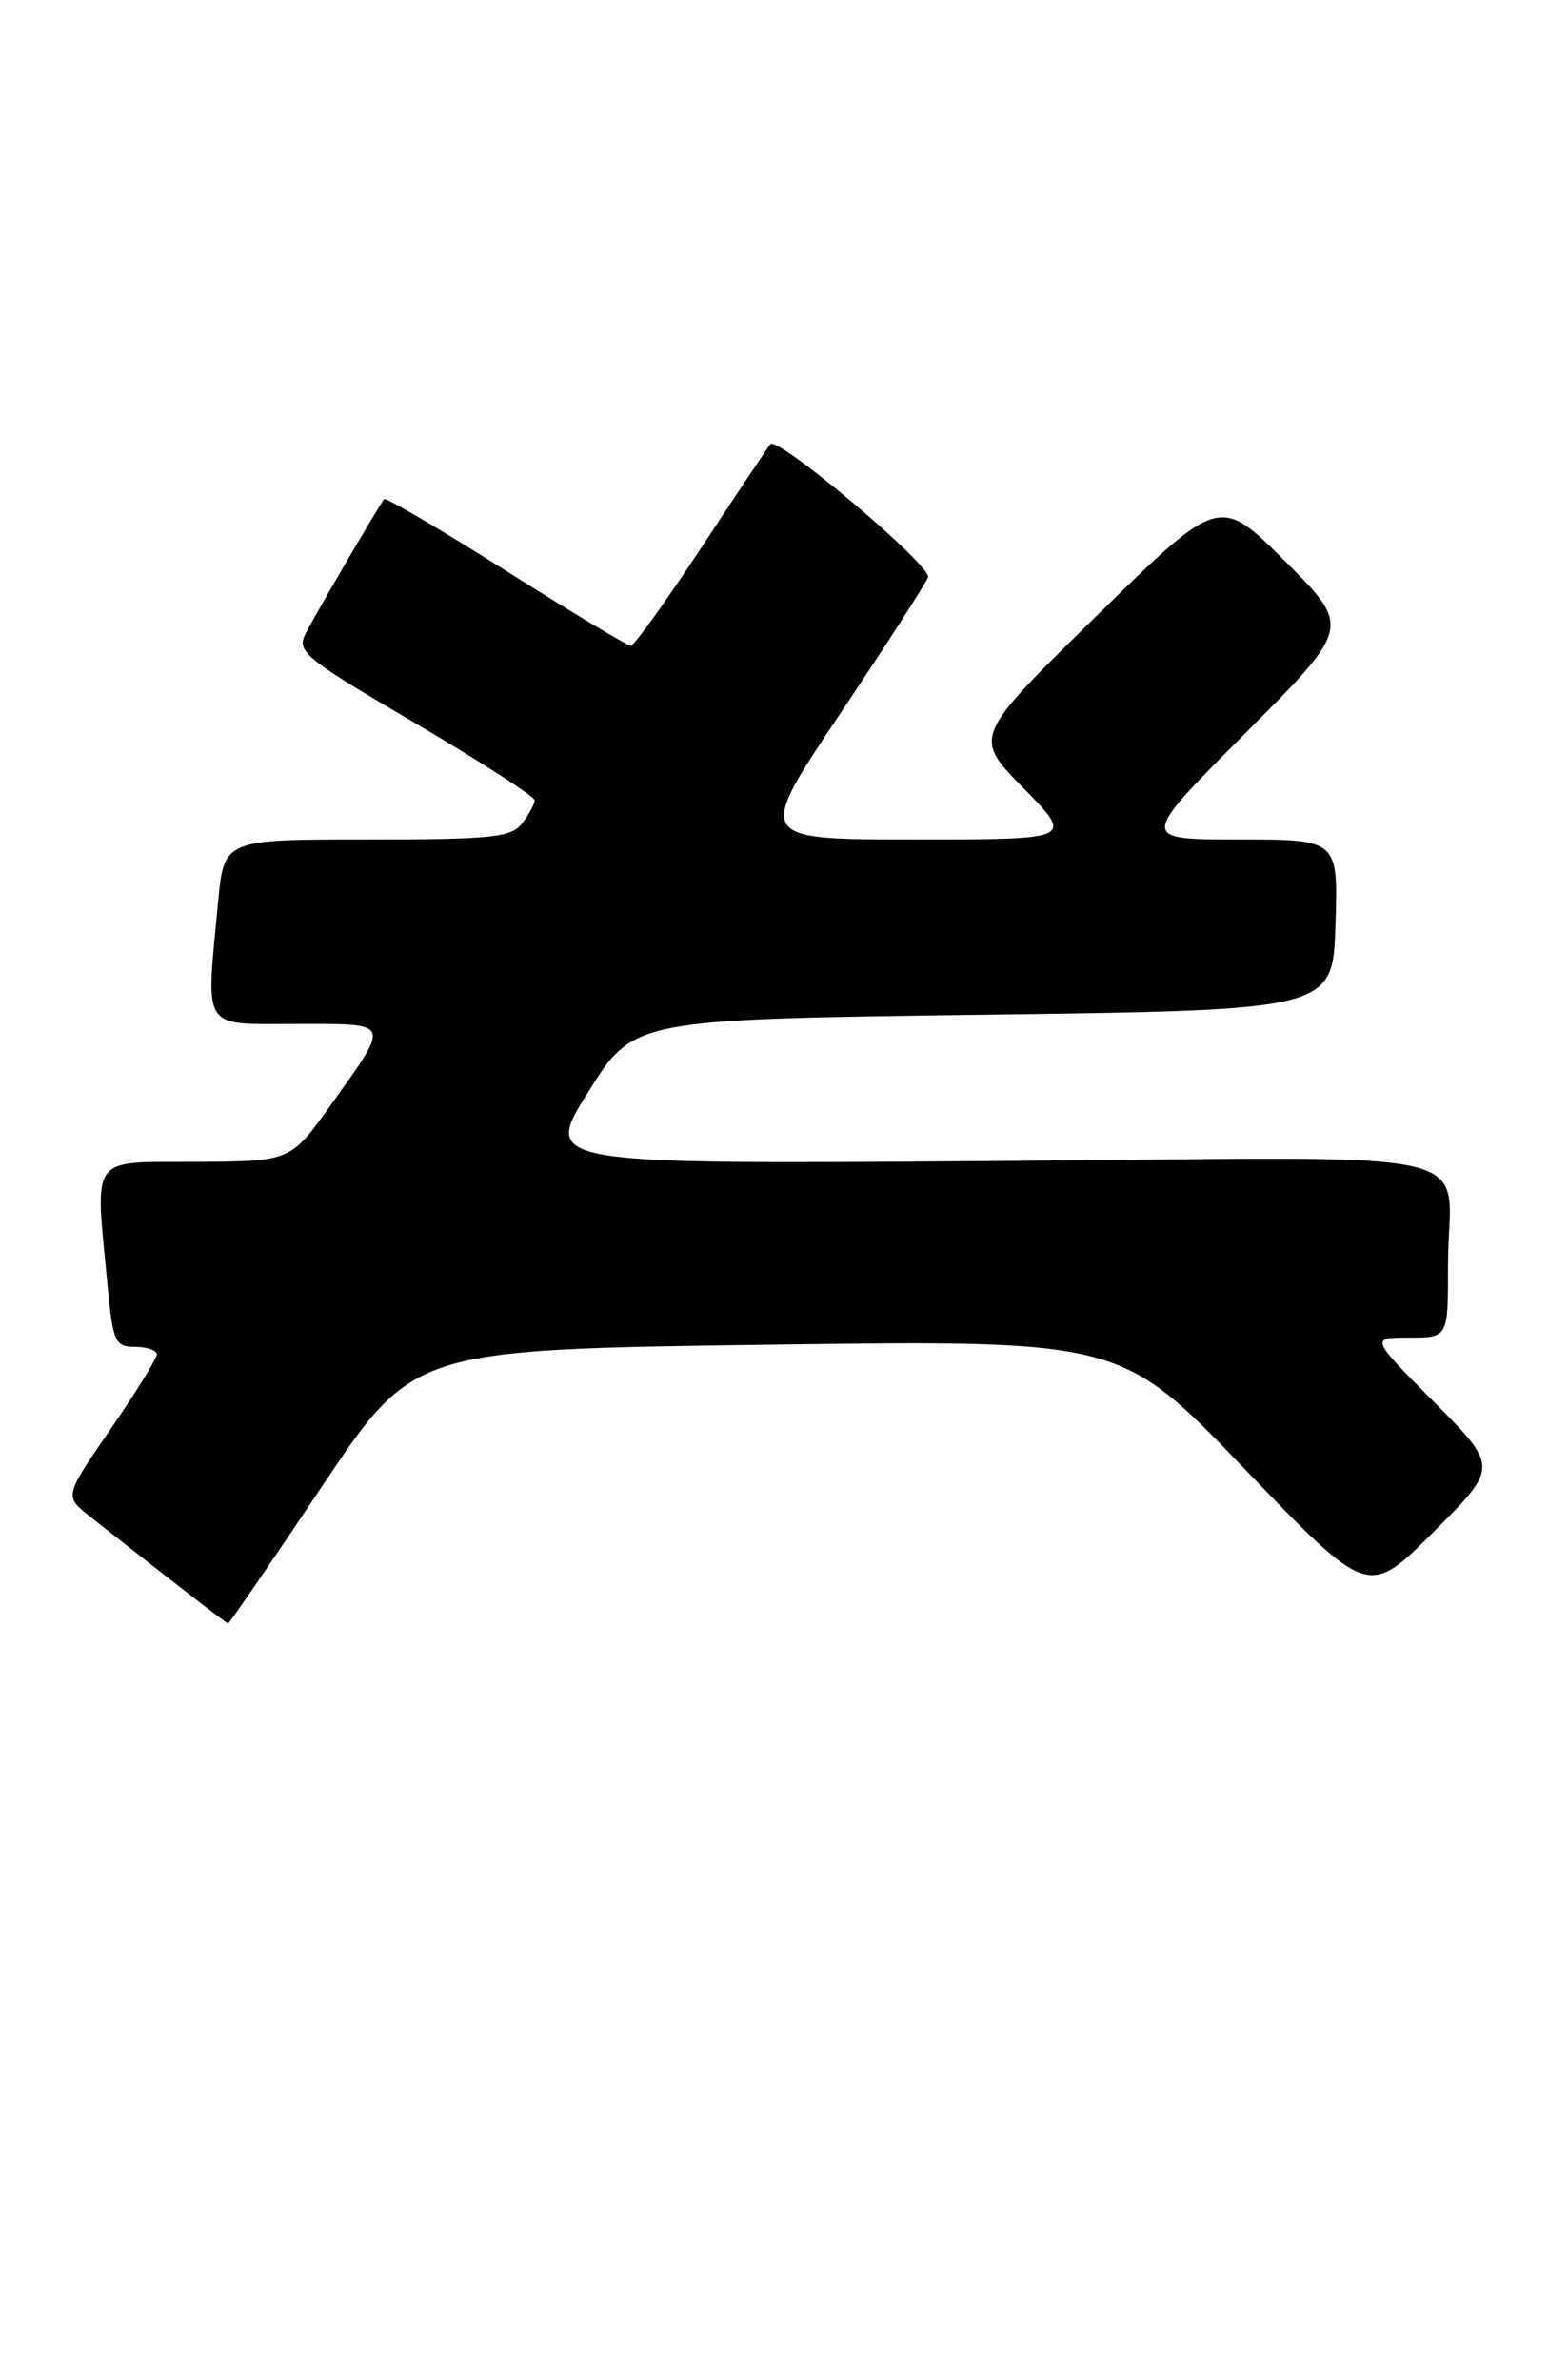 <?xml version="1.0" encoding="UTF-8" standalone="no"?>
<!DOCTYPE svg PUBLIC "-//W3C//DTD SVG 1.1//EN" "http://www.w3.org/Graphics/SVG/1.1/DTD/svg11.dtd" >
<svg xmlns="http://www.w3.org/2000/svg" xmlns:xlink="http://www.w3.org/1999/xlink" version="1.1" viewBox="0 0 170 258">
 <g >
 <path fill="currentColor"
d=" M 34.90 161.14 C 44.84 146.29 44.84 146.29 83.17 145.77 C 121.50 145.25 121.50 145.25 134.91 159.20 C 148.33 173.15 148.33 173.15 155.40 166.09 C 162.46 159.02 162.46 159.02 155.51 152.01 C 148.55 145.00 148.55 145.00 152.78 145.00 C 157.00 145.00 157.00 145.00 156.99 137.25 C 156.96 124.00 163.28 125.45 107.37 125.86 C 58.85 126.22 58.85 126.22 63.78 118.36 C 68.70 110.50 68.70 110.50 106.60 110.00 C 144.50 109.50 144.50 109.50 144.79 100.25 C 145.08 91.00 145.08 91.00 134.30 91.00 C 123.53 91.00 123.53 91.00 135.00 79.50 C 146.48 67.99 146.48 67.99 139.34 60.85 C 132.20 53.72 132.20 53.72 118.85 66.80 C 105.50 79.88 105.50 79.88 110.97 85.44 C 116.43 91.00 116.43 91.00 99.20 91.00 C 81.96 91.00 81.96 91.00 91.03 77.45 C 96.02 70.00 100.33 63.31 100.61 62.58 C 101.07 61.37 84.39 47.27 83.53 48.15 C 83.34 48.34 80.00 53.34 76.11 59.25 C 72.22 65.16 68.74 70.00 68.38 70.00 C 68.02 70.00 61.93 66.34 54.84 61.86 C 47.75 57.38 41.81 53.89 41.64 54.11 C 41.06 54.85 34.25 66.50 33.15 68.64 C 32.12 70.63 32.91 71.28 45.03 78.40 C 52.16 82.60 57.99 86.36 57.97 86.76 C 57.95 87.17 57.34 88.29 56.61 89.25 C 55.44 90.78 53.37 91.00 39.78 91.00 C 24.29 91.00 24.29 91.00 23.65 97.75 C 22.31 111.91 21.73 111.00 32.11 111.00 C 42.56 111.00 42.40 110.61 35.83 119.83 C 31.50 125.89 31.50 125.89 21.25 125.95 C 9.58 126.01 10.31 125.00 11.65 139.25 C 12.24 145.49 12.47 146.00 14.64 146.00 C 15.94 146.00 17.00 146.37 17.00 146.82 C 17.00 147.27 14.74 150.92 11.99 154.92 C 6.98 162.19 6.98 162.19 9.70 164.35 C 18.65 171.41 24.53 175.96 24.73 175.98 C 24.86 175.99 29.44 169.31 34.90 161.14 Z "/>
</g>
</svg>